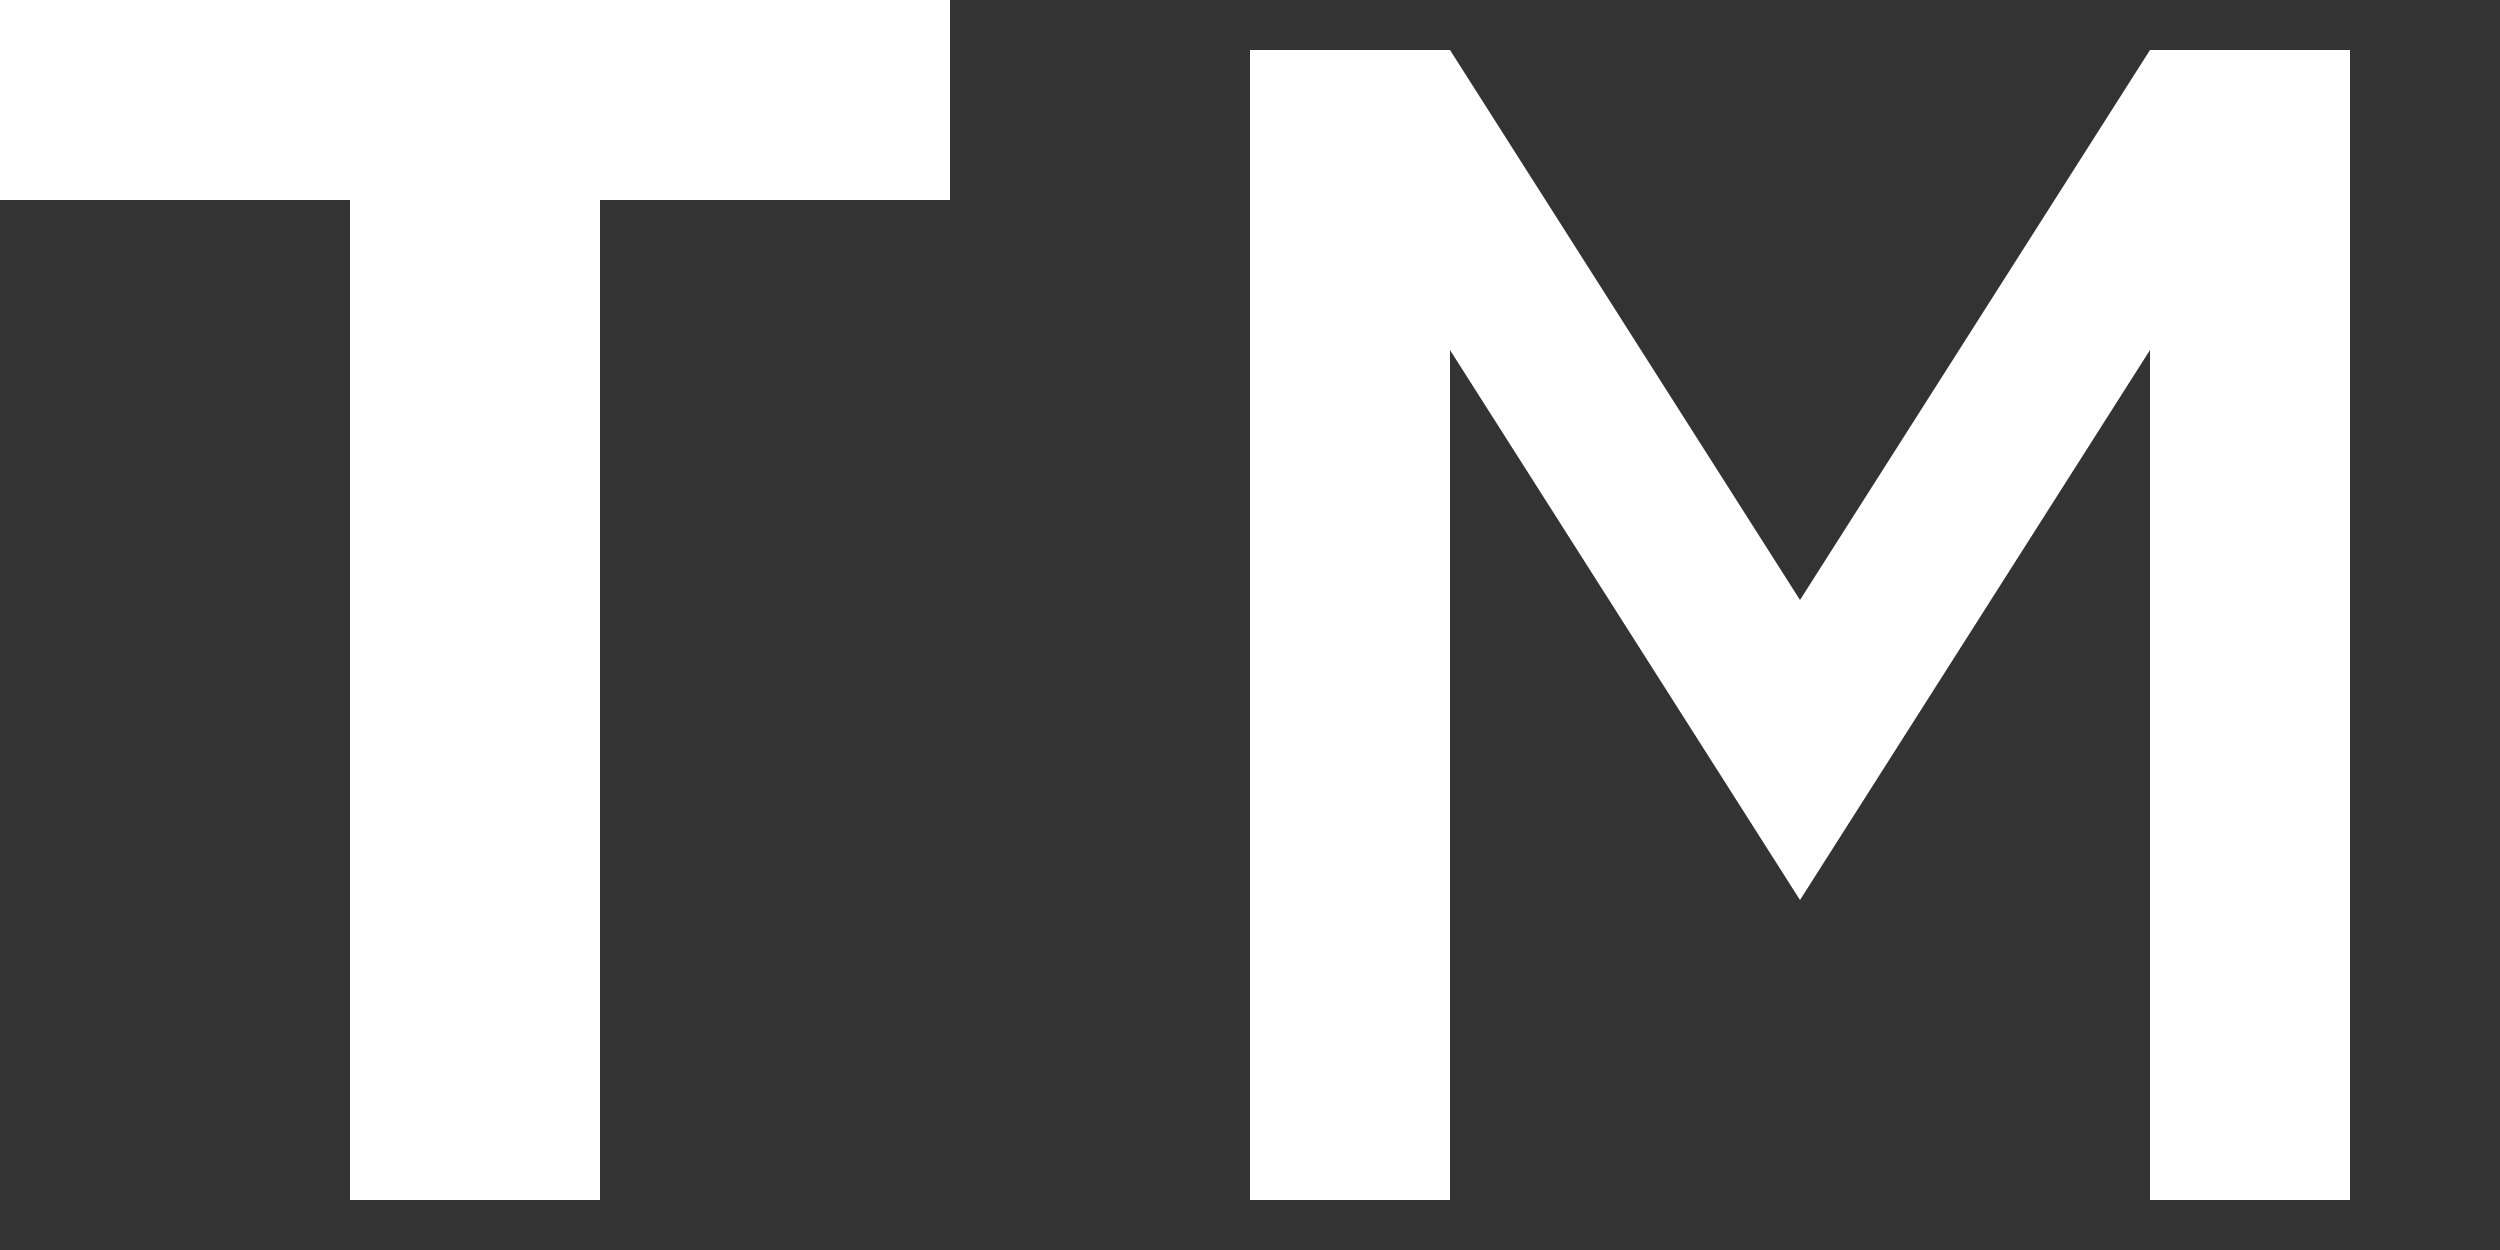 <svg preserveAspectRatio="none" width="100%" height="100%" overflow="visible" style="display: block;" viewBox="0 0 4 2" fill="none" xmlns="http://www.w3.org/2000/svg">
<rect x="0" y="0" width="4" height="2" fill="#333333" stroke="none"/>
<g id="g604">
<path id="path600" d="M0.88 1.92H0.56V0.32H0V0H1.52V0.32H0.96V1.92H0.88Z" fill="white"/>
<path id="path602" d="M2.88 1.44L2.32 0.56V1.92H2V0.08H2.32L2.88 0.96L3.44 0.08H3.76V1.92H3.44V0.56L2.88 1.44Z" fill="white"/>
</g>
</svg>
